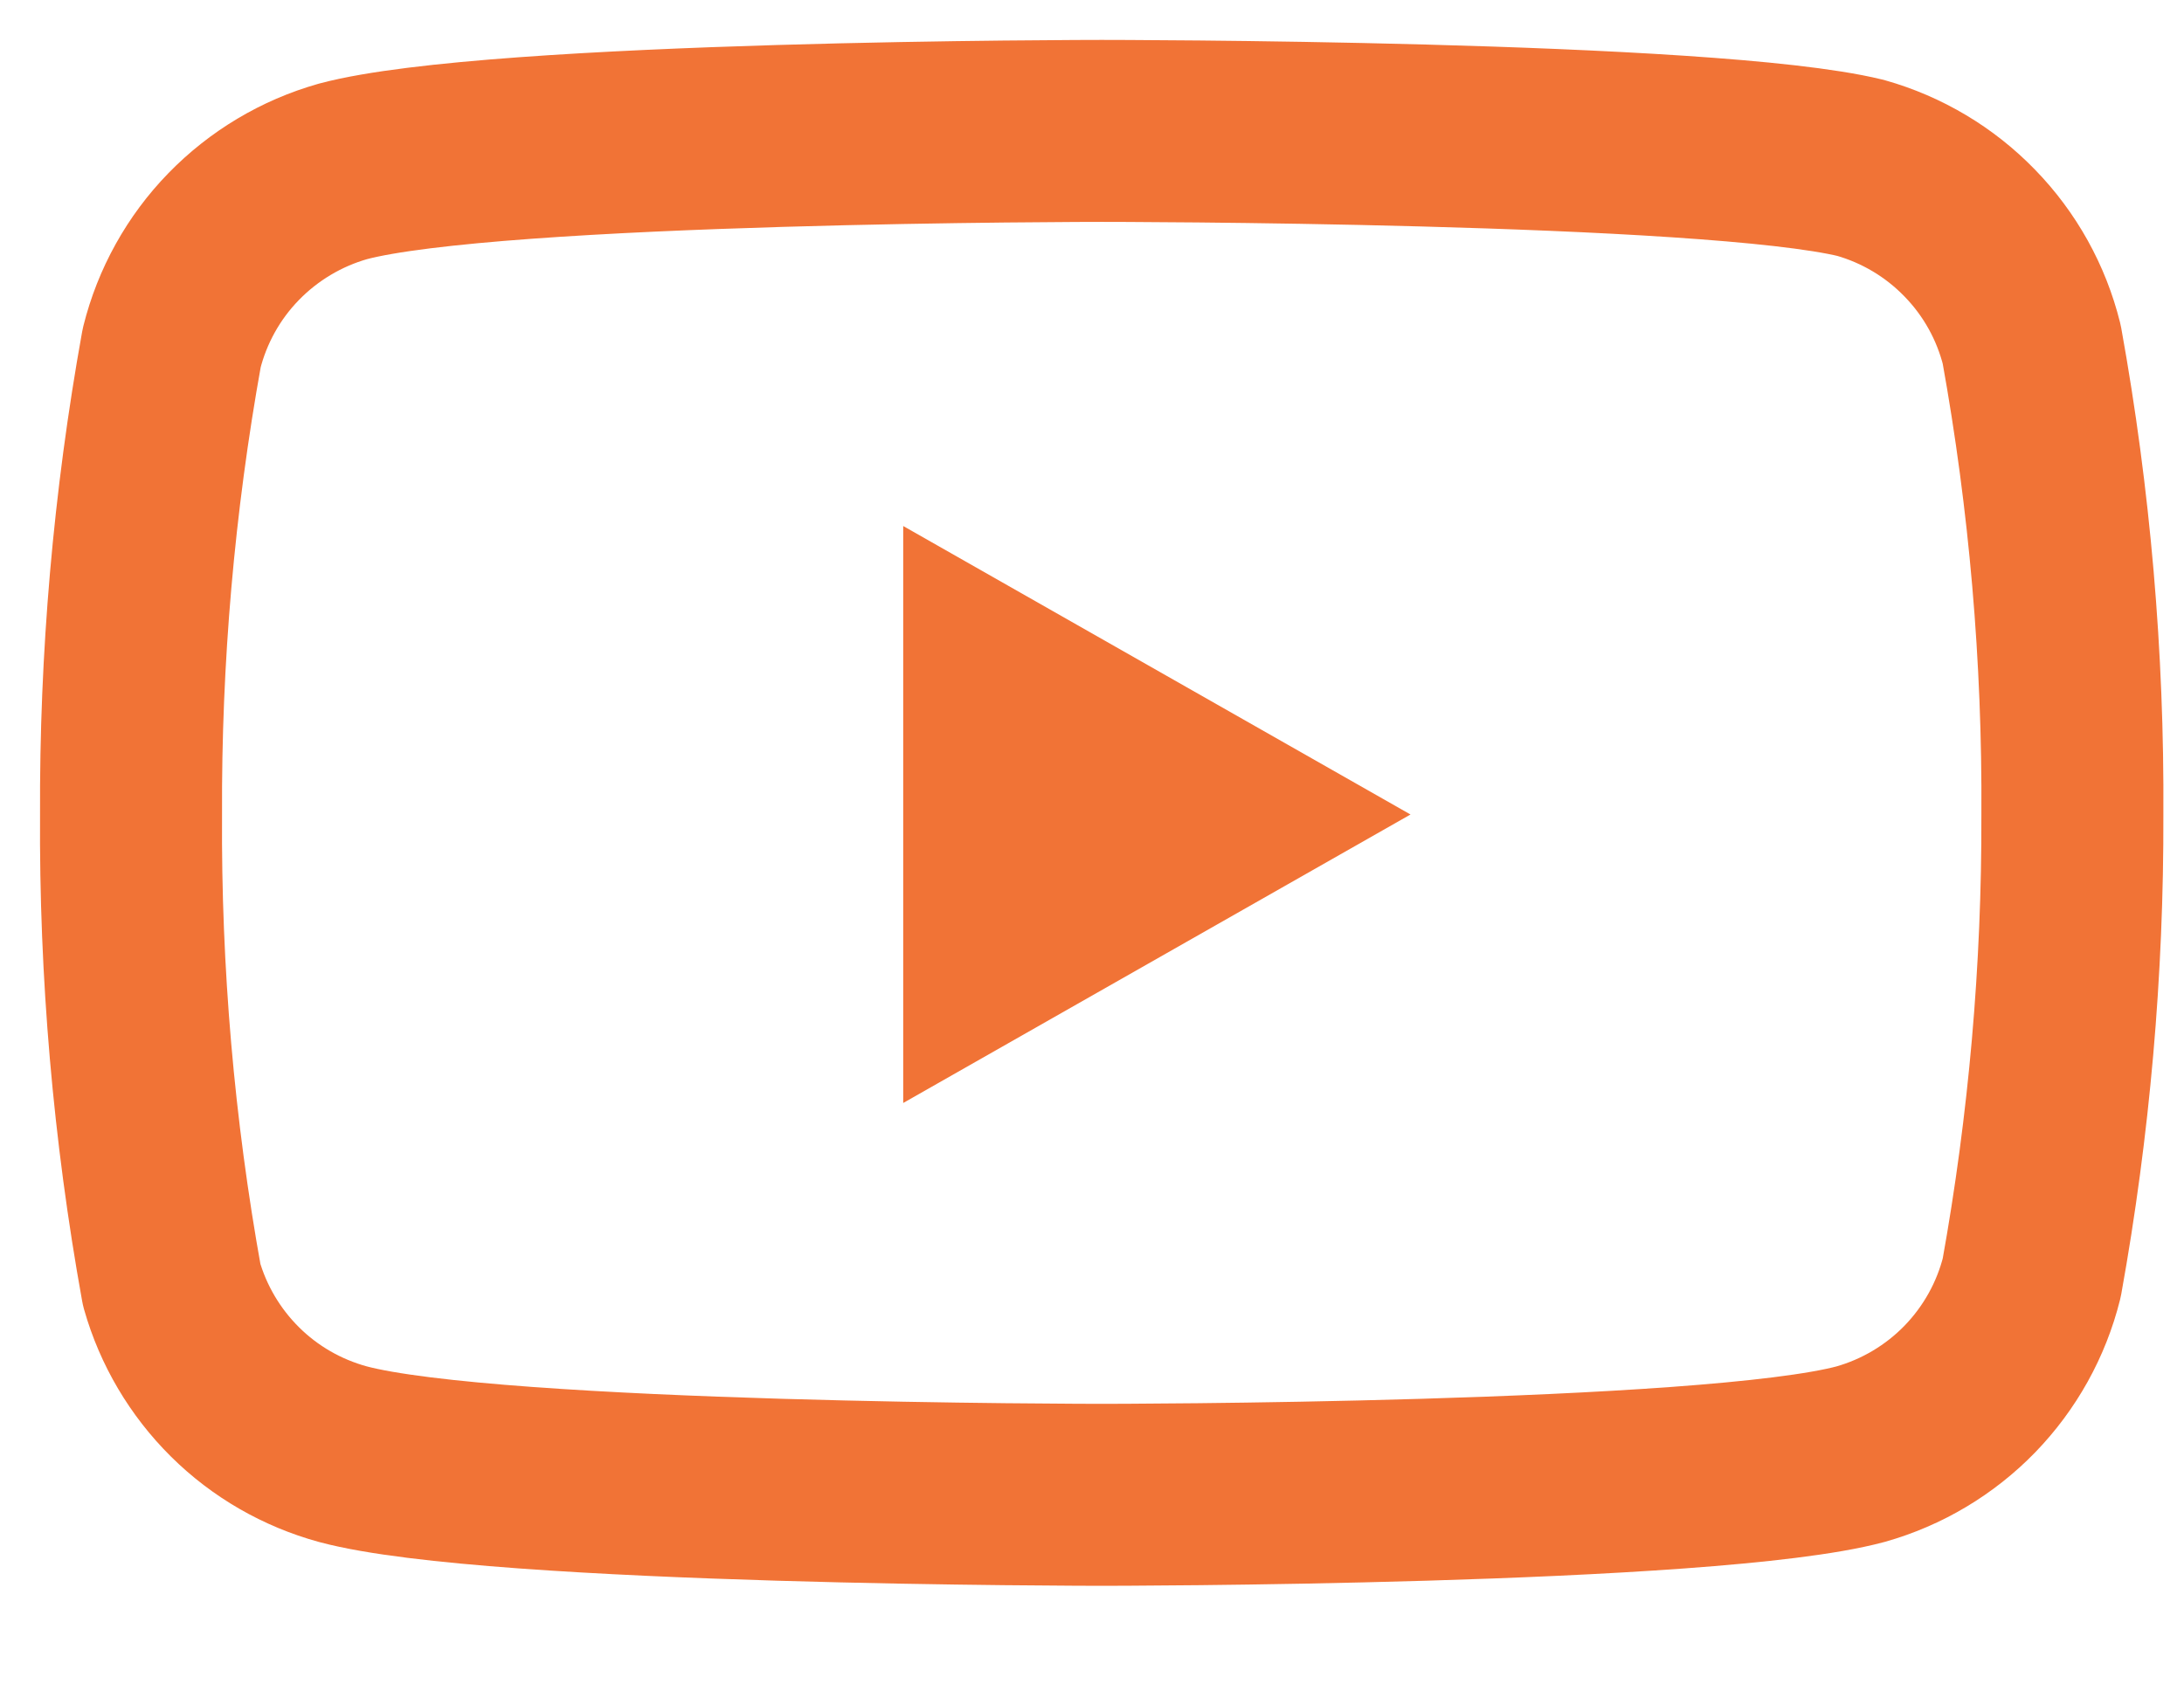 <svg width="18" height="14" viewBox="0 0 18 14" fill="none" xmlns="http://www.w3.org/2000/svg">
<path d="M16.745 2.839C16.659 2.493 16.483 2.177 16.235 1.922C15.987 1.666 15.677 1.481 15.334 1.384C14.084 1.079 9.08 1.079 9.08 1.079C9.08 1.079 4.077 1.079 2.826 1.413C2.484 1.51 2.173 1.696 1.925 1.951C1.677 2.206 1.501 2.523 1.415 2.868C1.186 4.137 1.074 5.425 1.08 6.715C1.072 8.014 1.184 9.312 1.415 10.591C1.51 10.925 1.69 11.229 1.937 11.474C2.184 11.719 2.49 11.895 2.826 11.987C4.077 12.322 9.08 12.322 9.08 12.322C9.08 12.322 14.084 12.322 15.334 11.987C15.677 11.89 15.987 11.705 16.235 11.45C16.483 11.194 16.659 10.878 16.745 10.533C16.972 9.273 17.084 7.995 17.08 6.715C17.088 5.415 16.976 4.118 16.745 2.839V2.839Z" stroke="#F17336" stroke-width="1.5" stroke-linecap="round" stroke-linejoin="round"/>
<path d="M7.444 9.092L11.625 6.714L7.444 4.336V9.092Z" fill="#F17336"/>
</svg>

